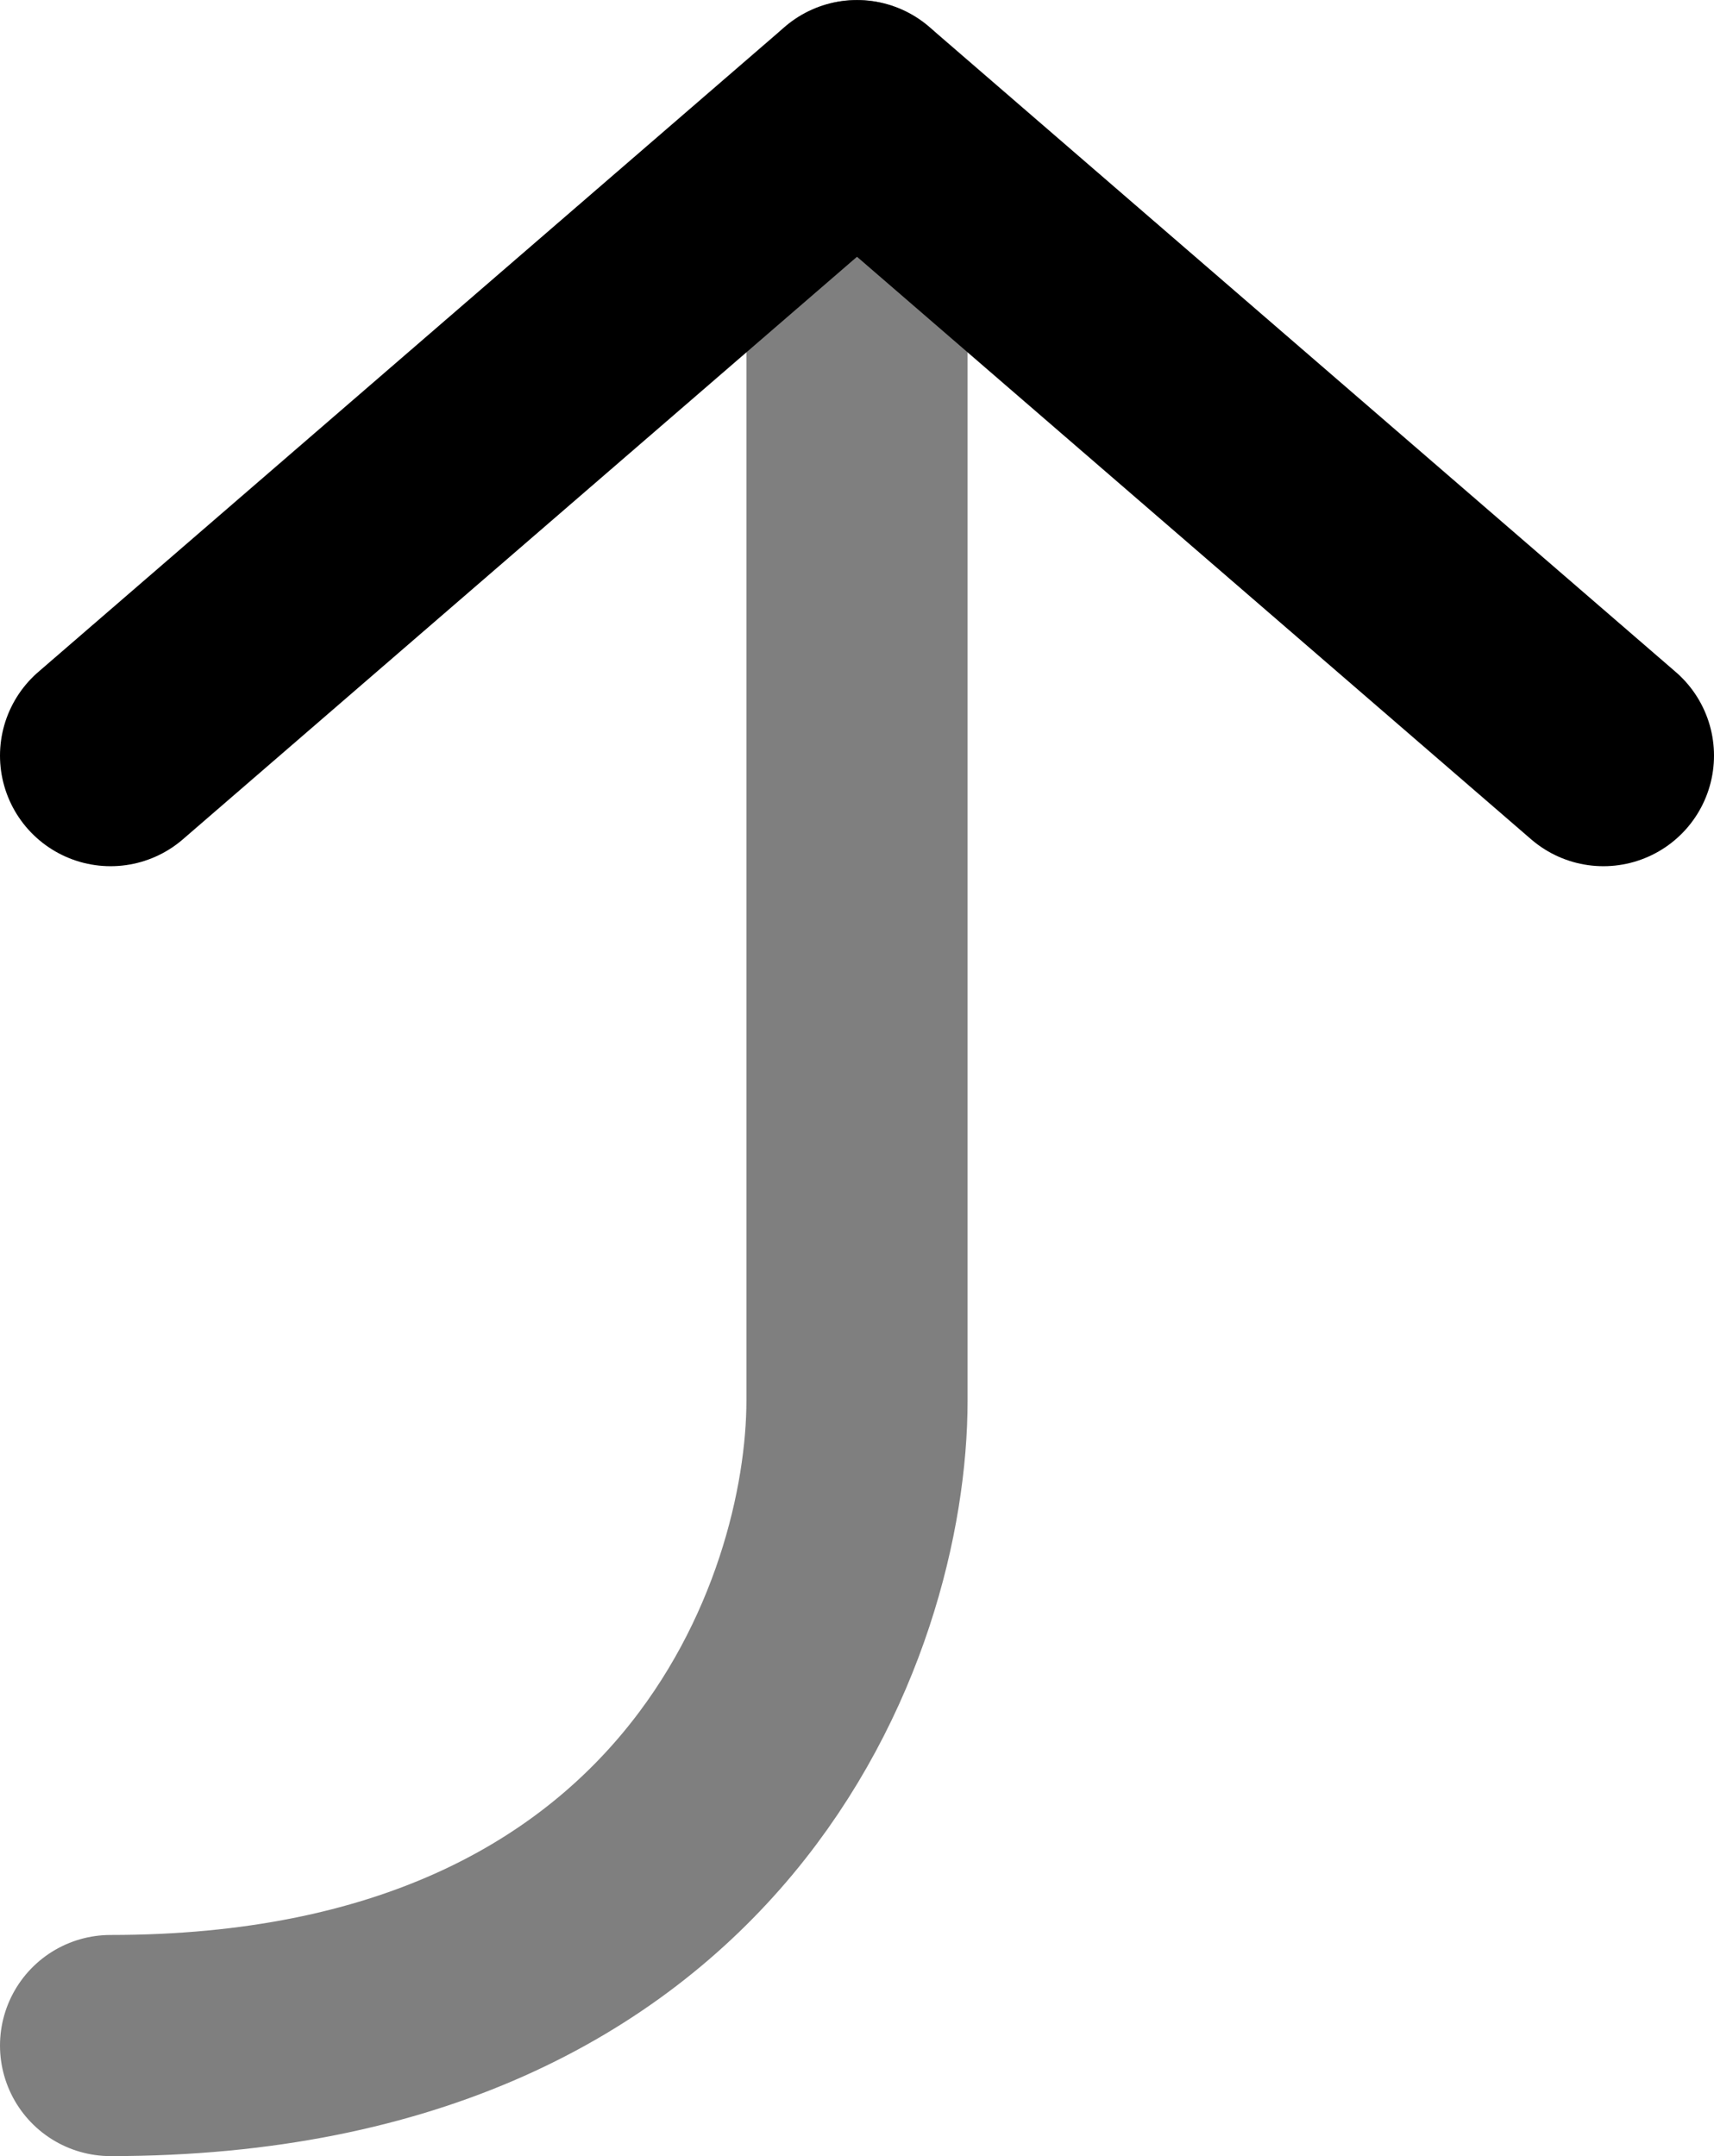 <svg width="31" height="39" viewBox="0 0 31 39" fill="none" xmlns="http://www.w3.org/2000/svg">
<path d="M29 13.668L15.5 2.001L2 13.668" stroke="black" stroke-width="4" stroke-linecap="round" stroke-linejoin="round"/>
<path opacity="0.5" d="M15.5 2C15.5 2 15.5 21.444 15.5 25.333C15.5 29.222 12.8 37 2 37" stroke="black" stroke-width="4" stroke-linecap="round"/>
</svg>
